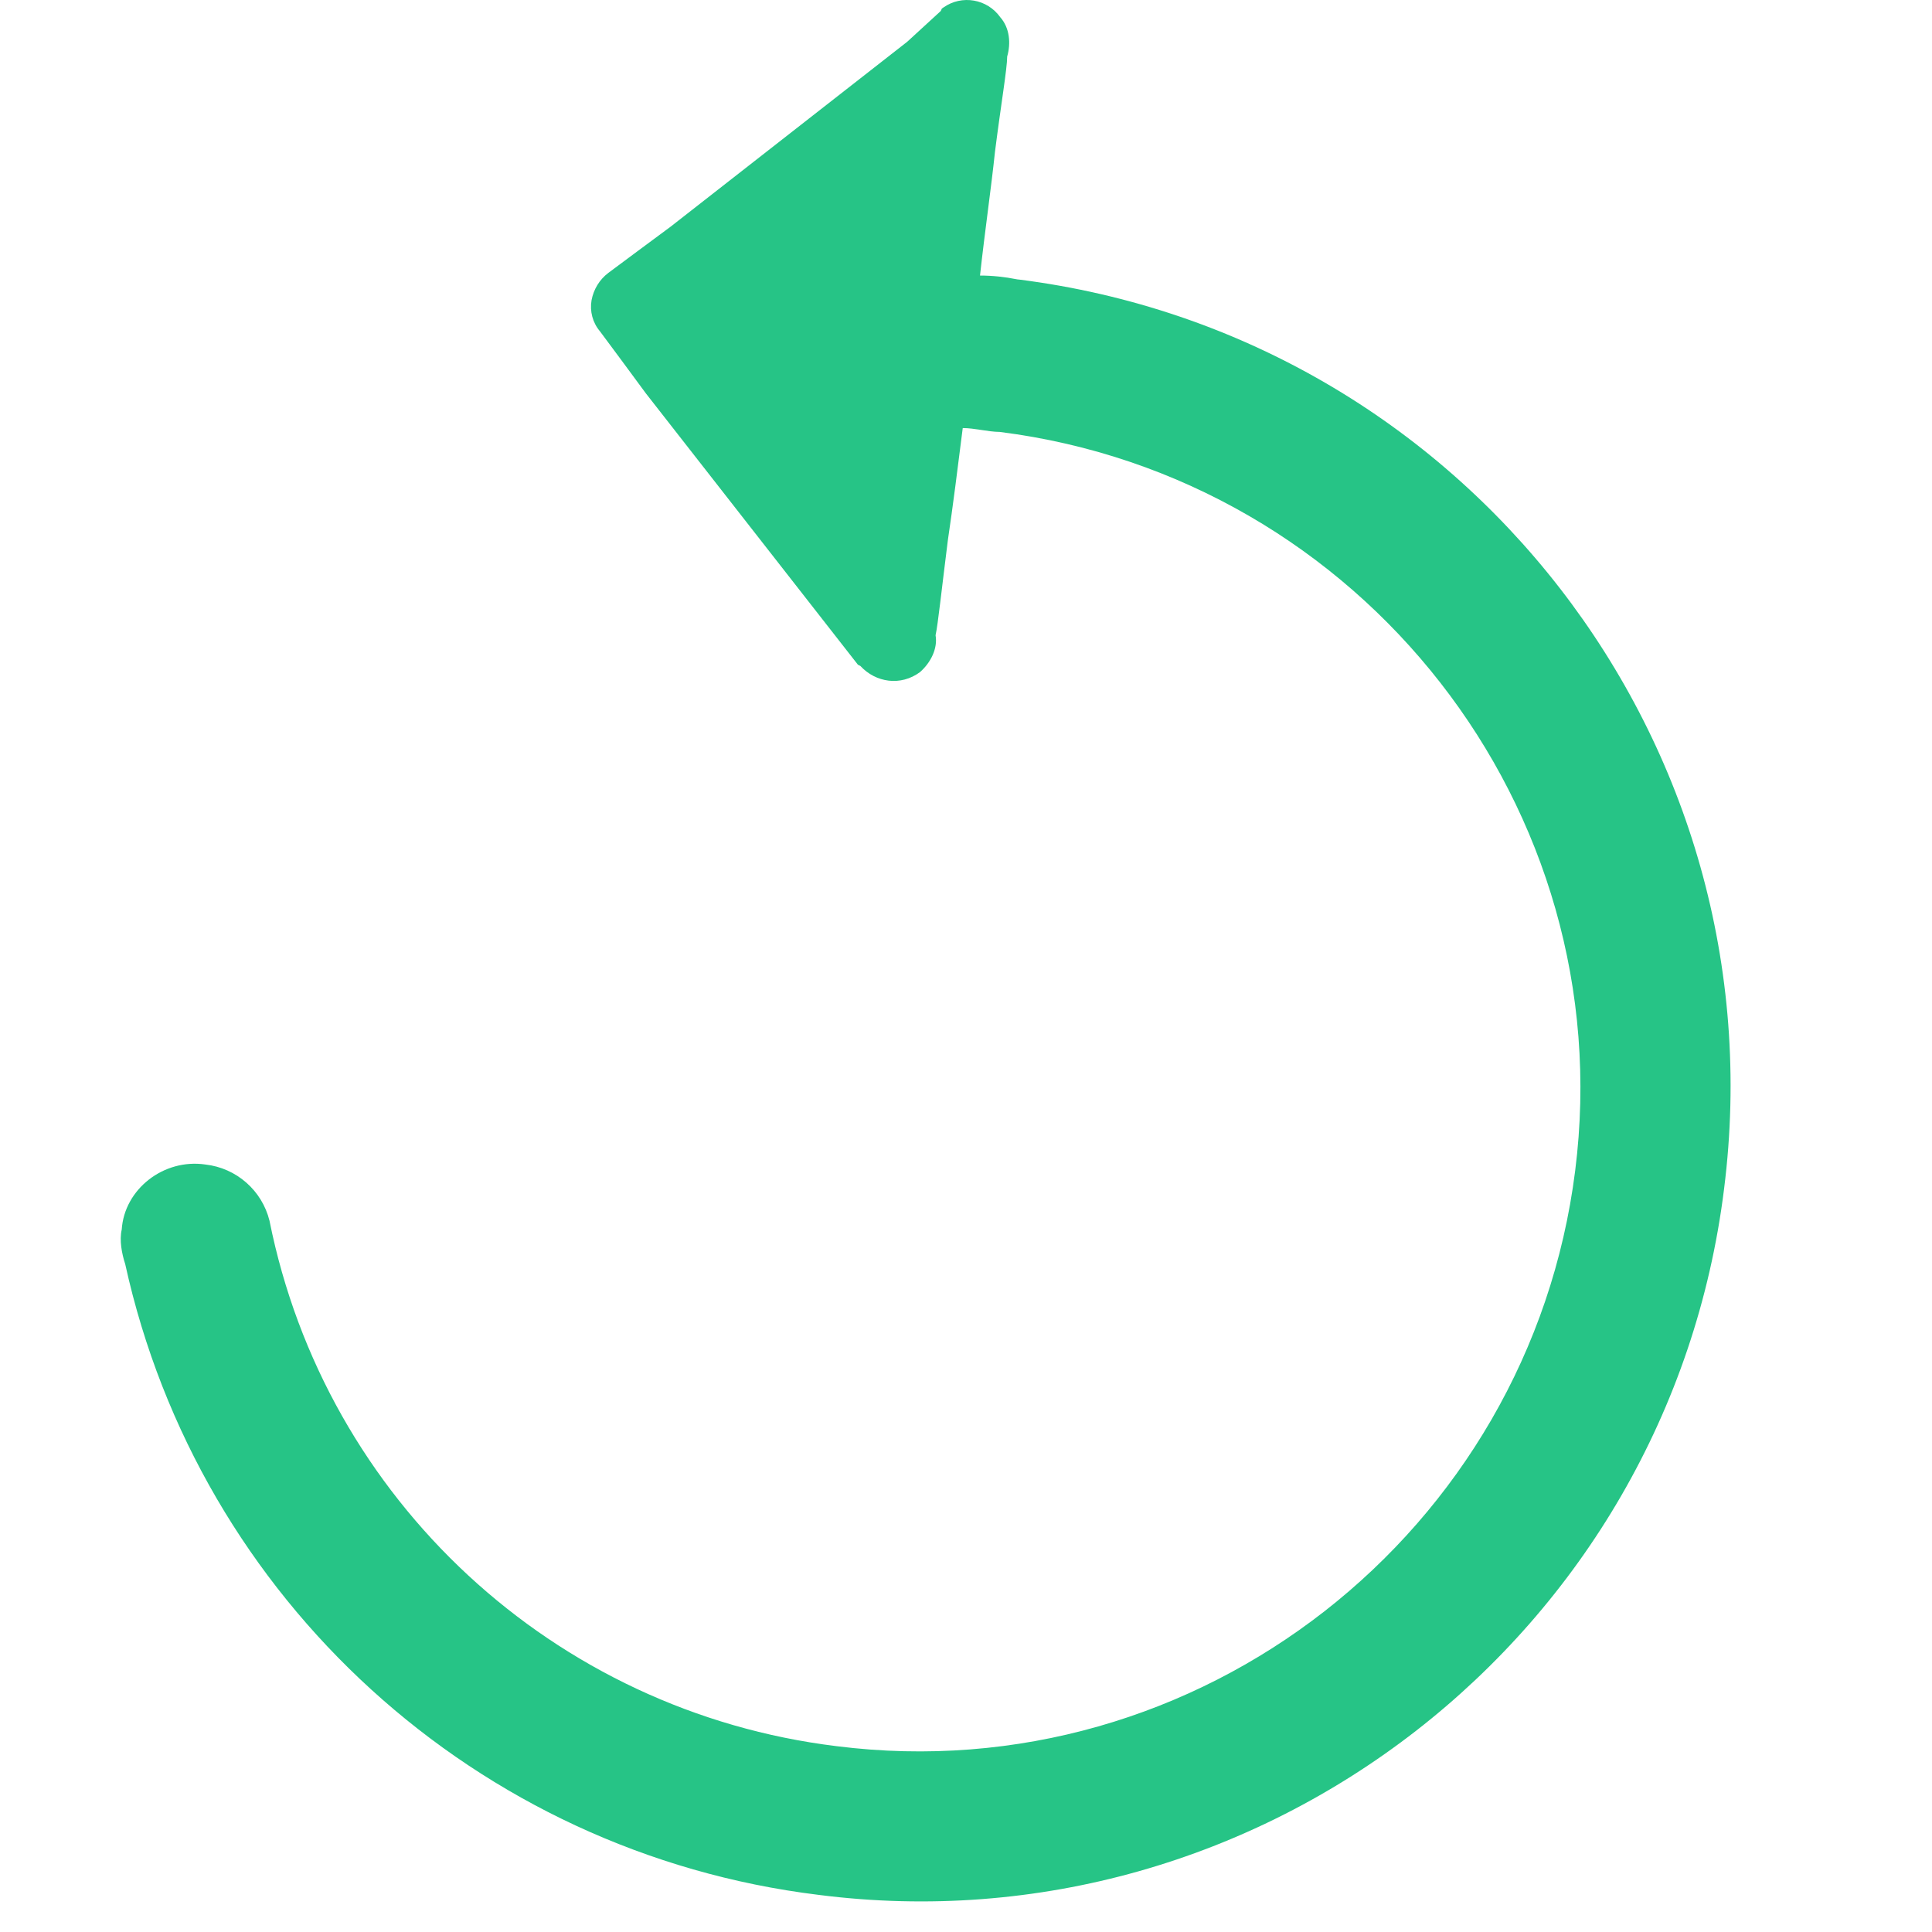 <?xml version="1.0" encoding="UTF-8"?>
<svg width="16px" height="16px" viewBox="0 0 16 16" version="1.1" xmlns="http://www.w3.org/2000/svg" xmlns:xlink="http://www.w3.org/1999/xlink">
    <!-- Generator: Sketch 52.5 (67469) - http://www.bohemiancoding.com/sketch -->
    <title>左转 2</title>
    <desc>Created with Sketch.</desc>
    <g id="Page-1" stroke="none" stroke-width="1" fill="none" fill-rule="evenodd">
        <g id="个人中心" transform="translate(-703, -306)" fill="#26C486">
            <g id="左转-2" transform="translate(703, 306)">
                <g id="左转" transform="translate(1, 0)">
                    <path d="M0.008,10.183 C-0.012,10.271 0.008,10.38 0.037,10.469 C0.649,13.25 2.948,15.344 5.775,15.692 C9.441,16.163 12.818,13.544 13.278,9.846 L13.278,9.846 C13.745,6.154 11.13,2.782 7.438,2.315 C7.432,2.315 7.427,2.314 7.421,2.313 C7.321,2.293 7.219,2.282 7.116,2.282 C7.157,1.908 7.208,1.562 7.24,1.257 C7.29,0.862 7.341,0.567 7.341,0.468 C7.372,0.361 7.363,0.232 7.284,0.143 C7.176,-0.009 6.966,-0.046 6.813,0.062 C6.809,0.065 6.805,0.068 6.8,0.071 L6.791,0.091 L6.513,0.346 L4.554,1.877 L4.276,2.083 L4.038,2.26 C3.965,2.315 3.916,2.396 3.899,2.486 C3.883,2.578 3.908,2.672 3.968,2.743 L4.144,2.98 L4.349,3.258 L5.88,5.217 L6.105,5.505 L6.125,5.515 C6.253,5.654 6.46,5.684 6.619,5.566 C6.708,5.488 6.767,5.37 6.748,5.261 C6.768,5.172 6.8,4.866 6.85,4.472 C6.891,4.197 6.932,3.871 6.973,3.545 C7.071,3.545 7.18,3.576 7.279,3.577 C10.276,3.955 12.424,6.697 12.045,9.695 C11.667,12.692 8.925,14.84 5.928,14.461 C3.588,14.175 1.695,12.422 1.232,10.11 C1.17,9.859 0.958,9.673 0.701,9.644 C0.356,9.593 0.029,9.848 0.008,10.184 L0.008,10.183 Z" id="路径"></path>
                </g>
            </g>
        </g>
    </g>
</svg>